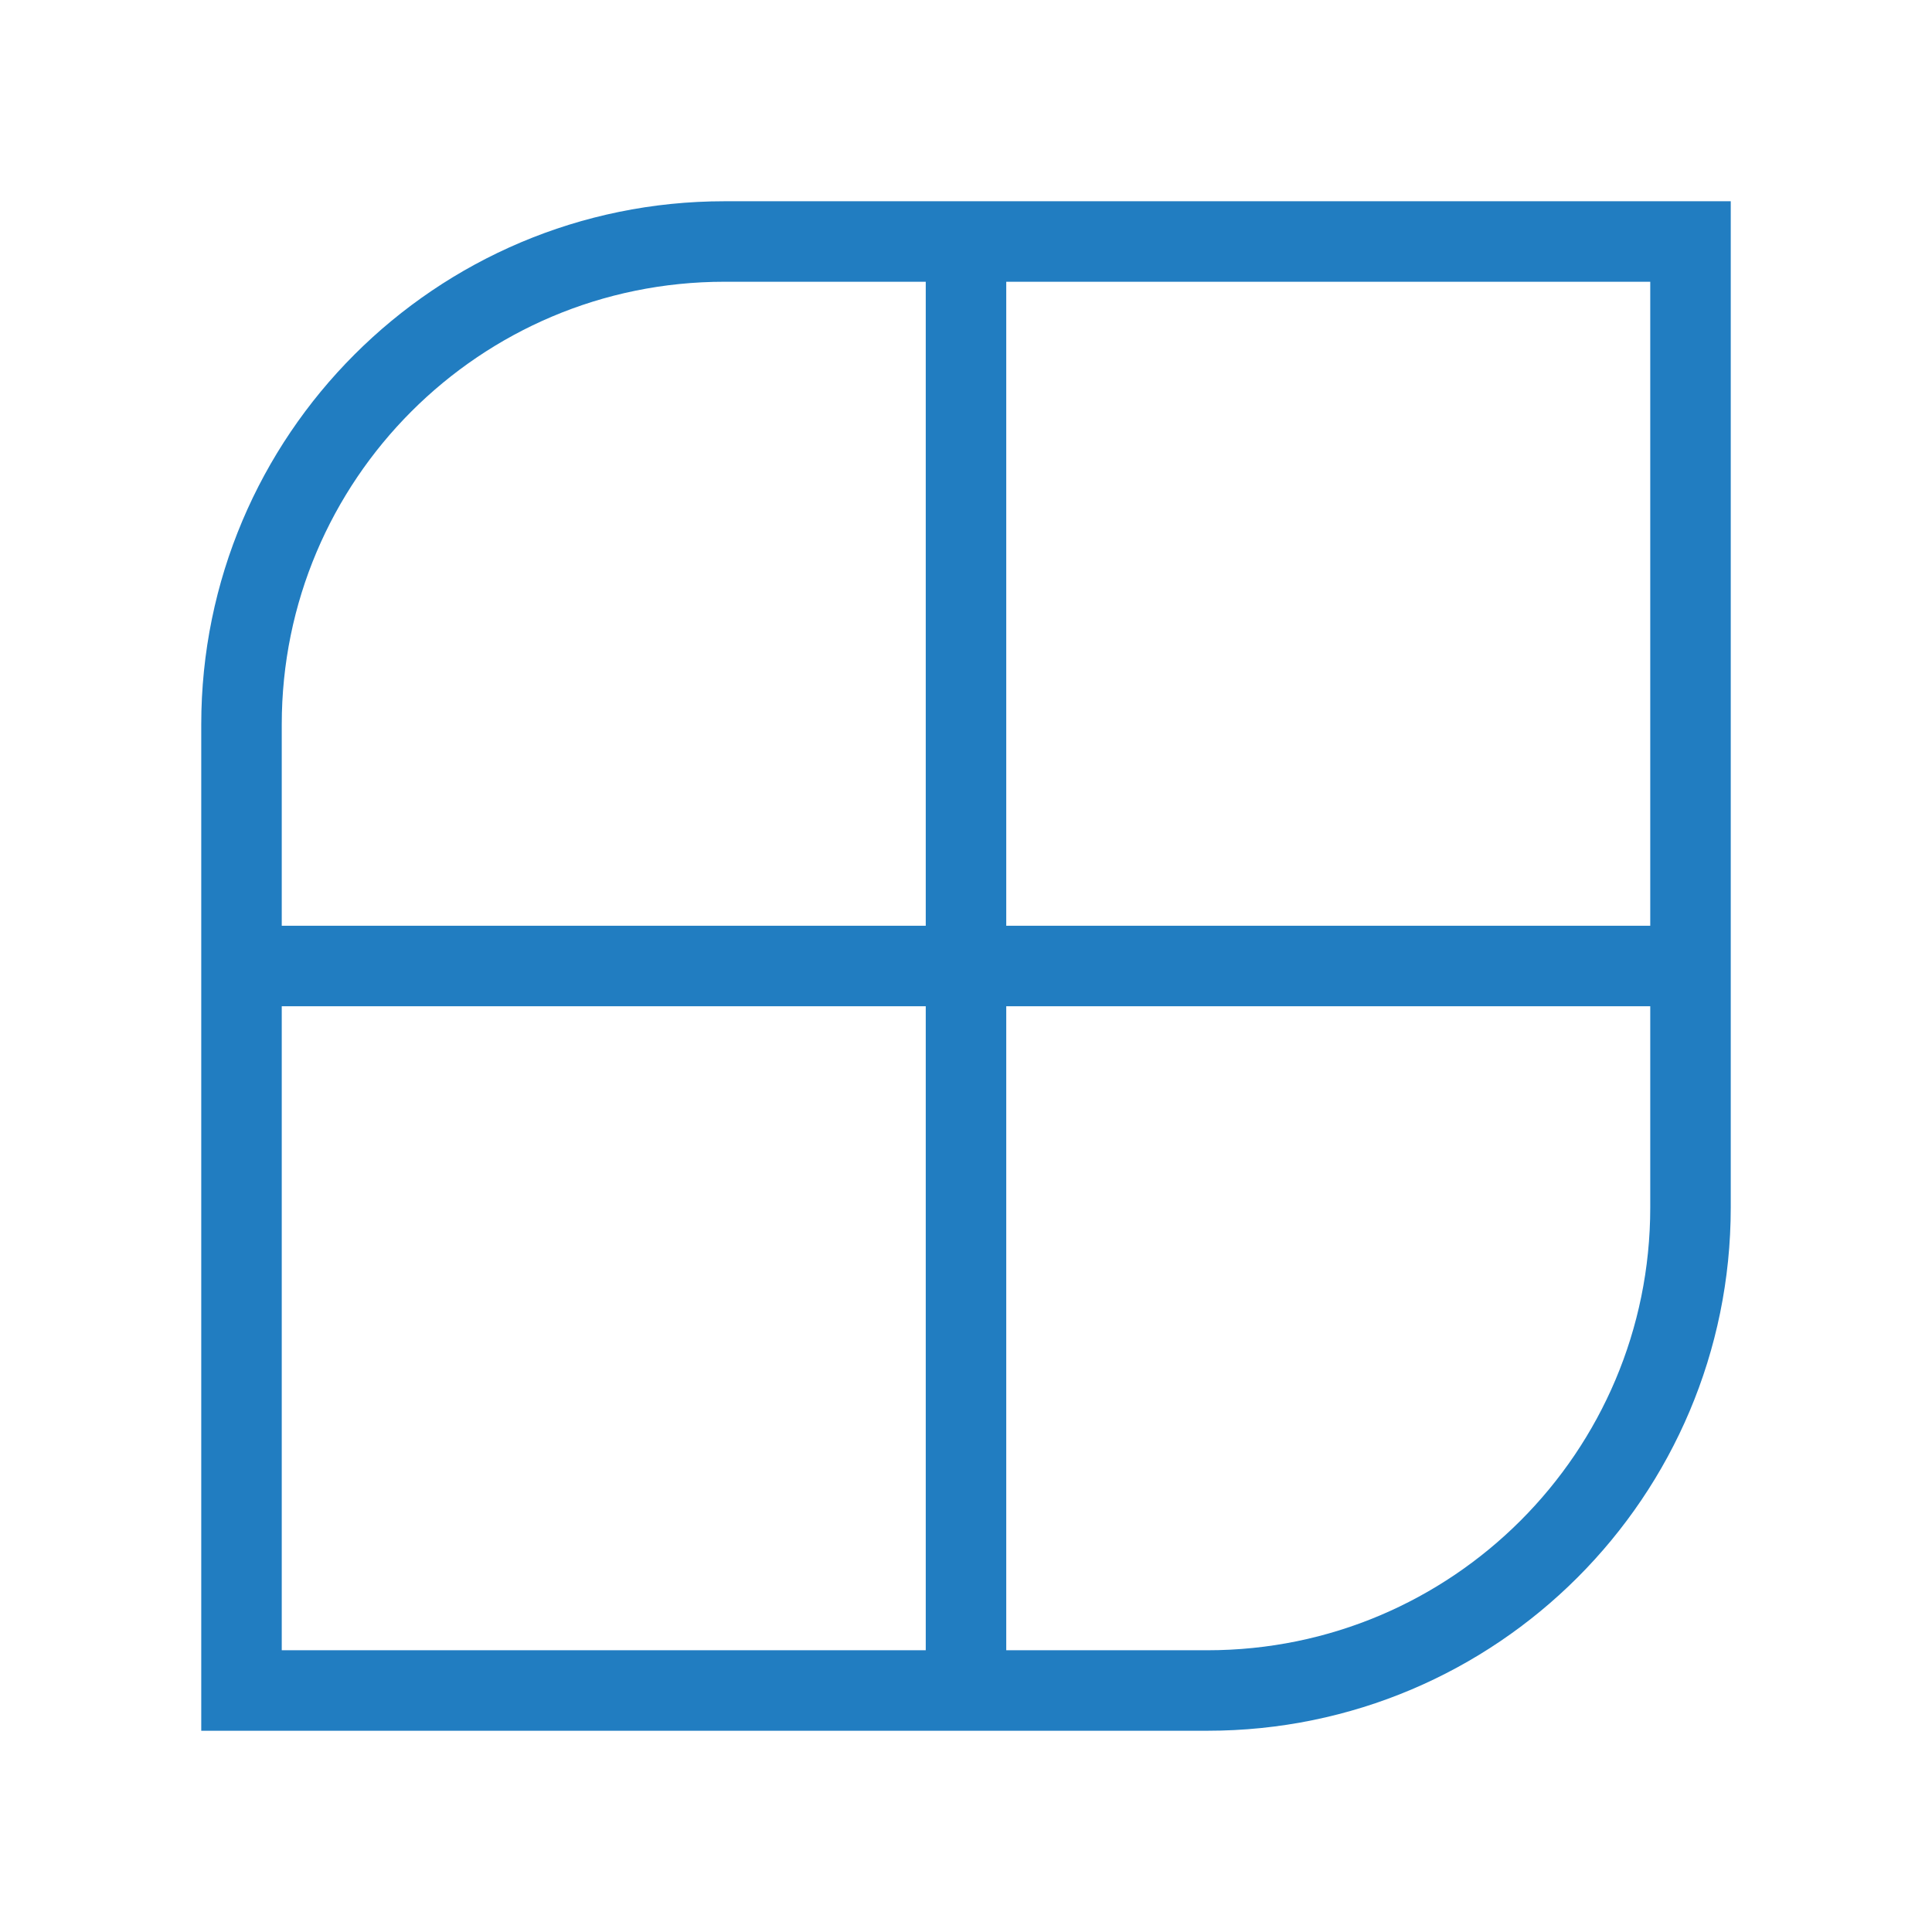 <svg width="24" height="24" viewBox="0 0 24 24" fill="none" xmlns="http://www.w3.org/2000/svg">
<path d="M3 9C3 5.686 5.686 3 9 3H21V15C21 18.314 18.314 21 15 21H3V9Z" stroke="#217DC1"/>
<path d="M3 12H21" stroke="#217DC1"/>
<path d="M12 3L12 21" stroke="#217DC1"/>
</svg>
